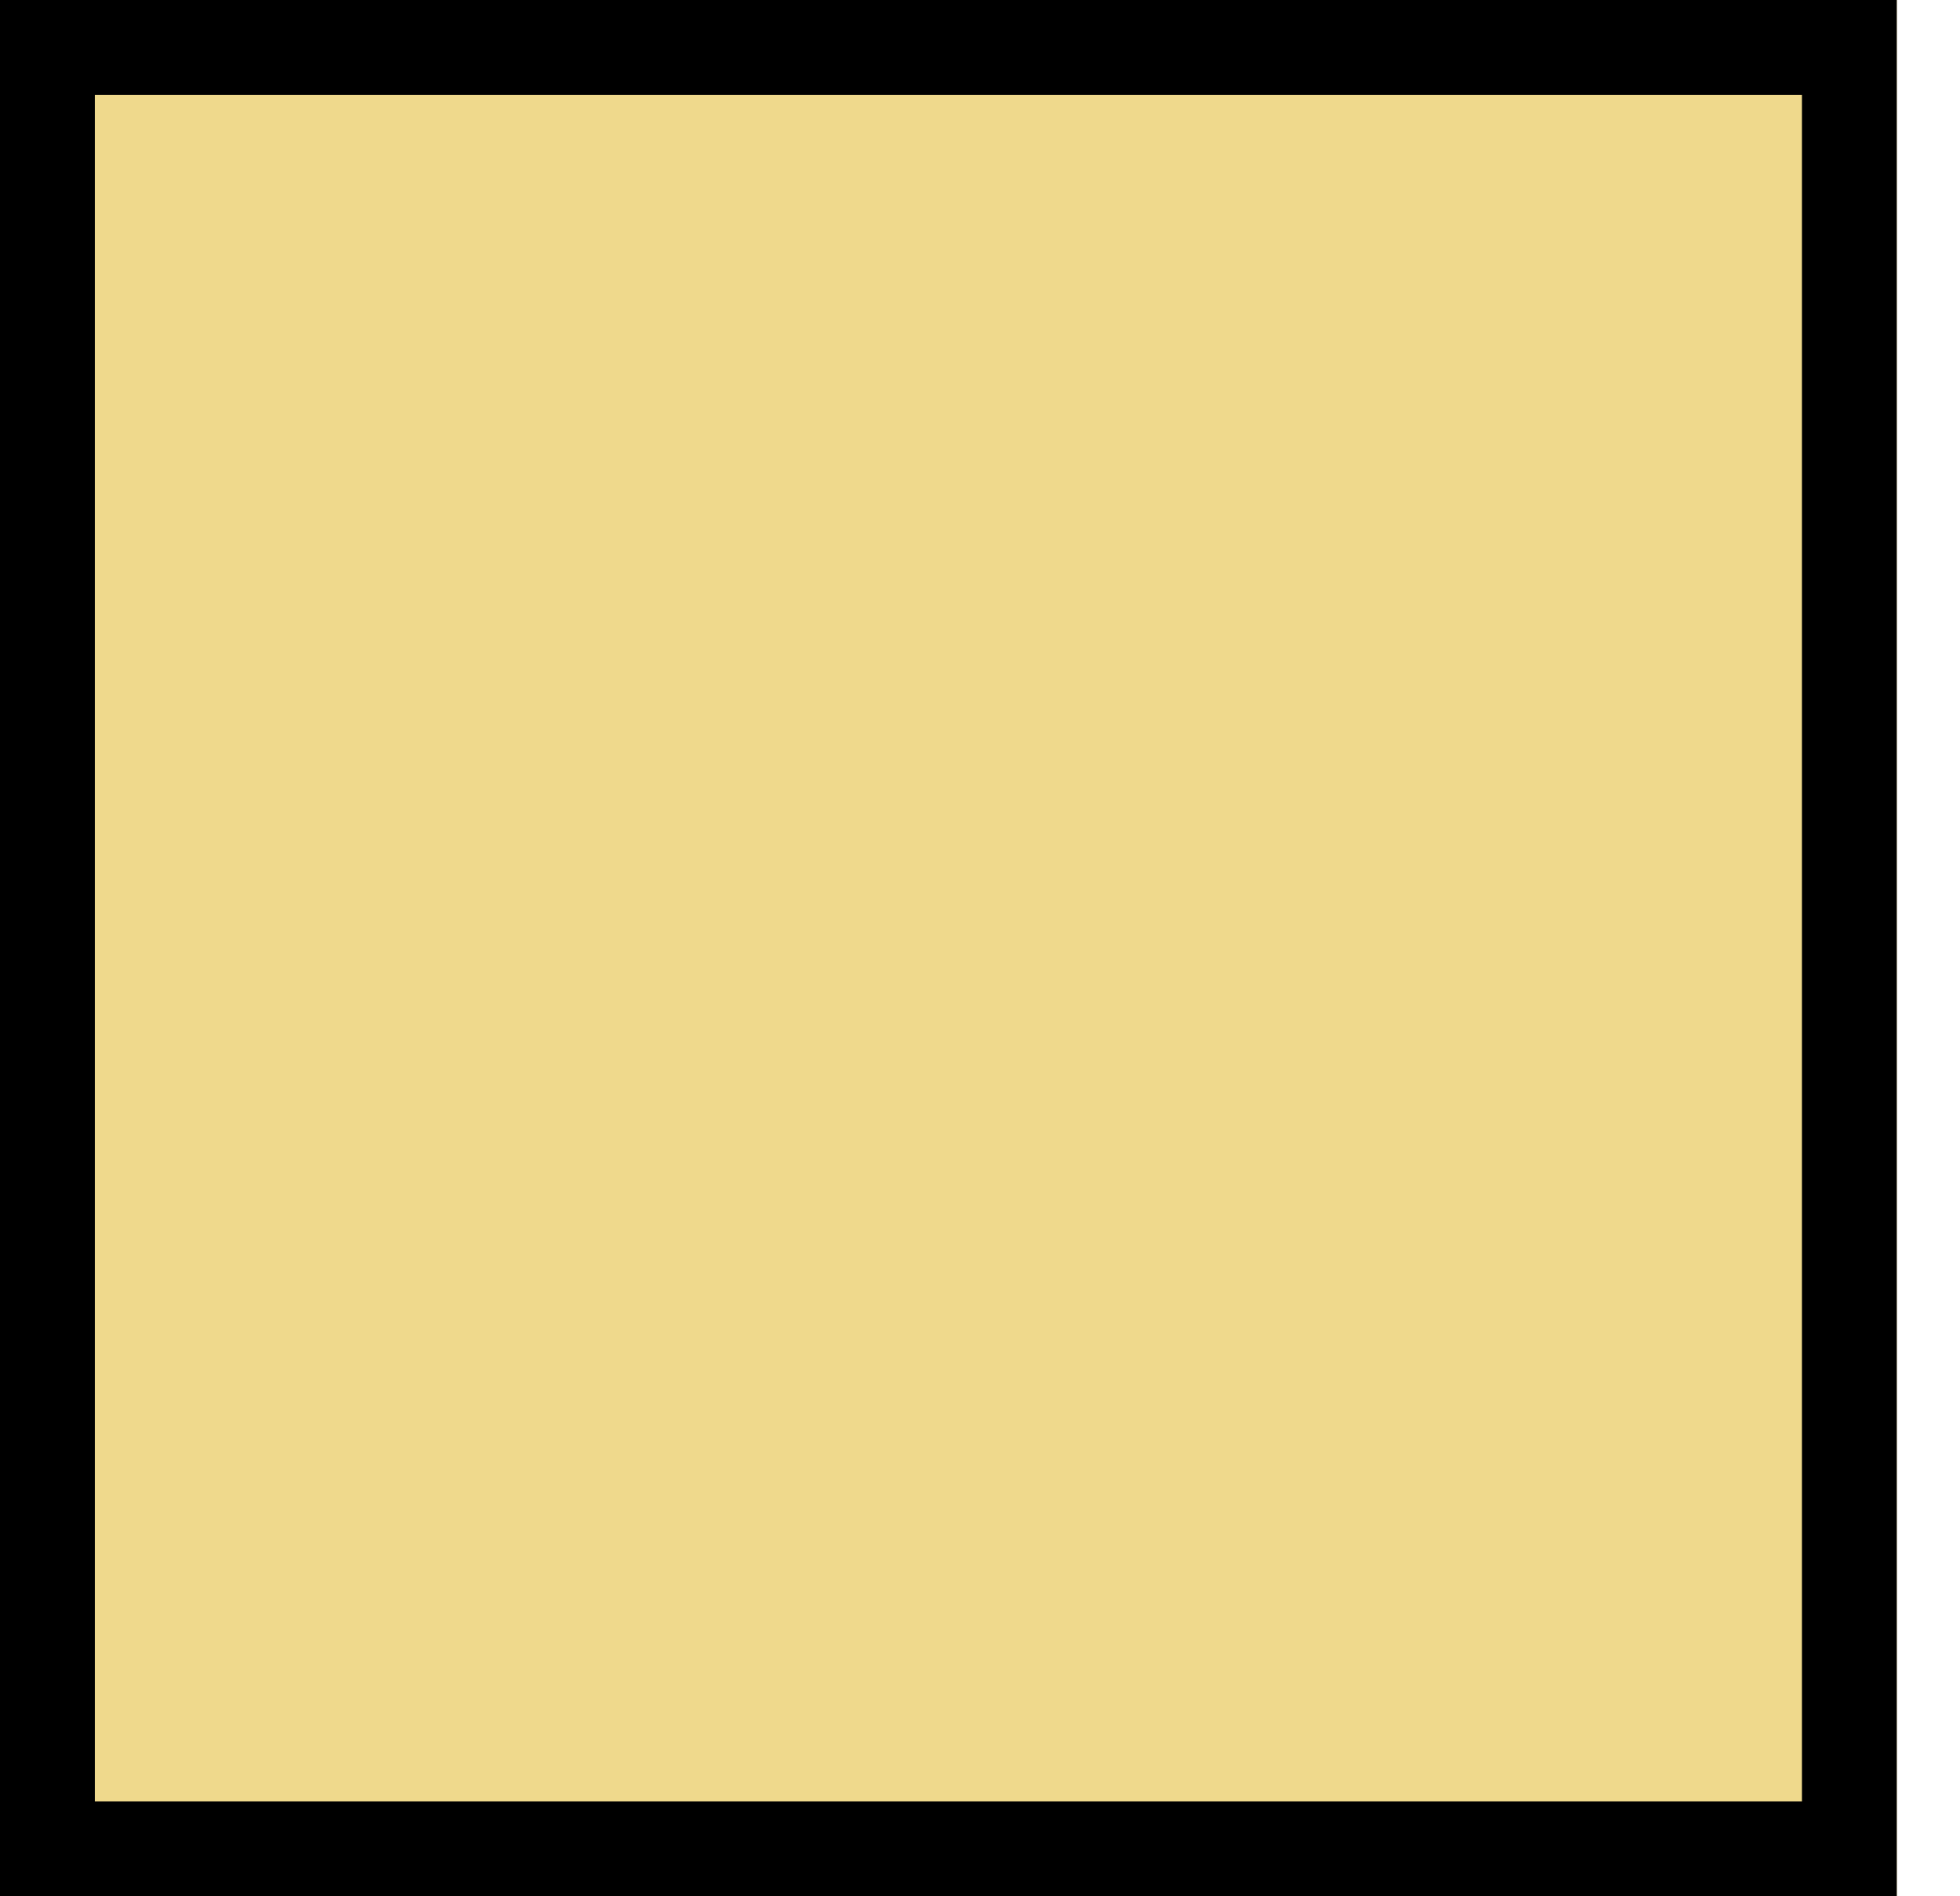 <svg width="310" height="300" viewBox="0 0 310 300" fill="none" xmlns="http://www.w3.org/2000/svg">
<g filter="url(#filter0_d_21_42)">
<rect x="10" width="300" height="300" fill="#EFD98C"/>
<rect x="17.5" y="7.5" width="285" height="285" stroke="black" stroke-width="15"/>
</g>
<defs>
<filter id="filter0_d_21_42" x="0" y="0" width="310" height="300" filterUnits="userSpaceOnUse" color-interpolation-filters="sRGB">
<feFlood flood-opacity="0" result="BackgroundImageFix"/>
<feColorMatrix in="SourceAlpha" type="matrix" values="0 0 0 0 0 0 0 0 0 0 0 0 0 0 0 0 0 0 127 0" result="hardAlpha"/>
<feOffset dx="-10"/>
<feComposite in2="hardAlpha" operator="out"/>
<feColorMatrix type="matrix" values="0 0 0 0 0 0 0 0 0 0 0 0 0 0 0 0 0 0 1 0"/>
<feBlend mode="normal" in2="BackgroundImageFix" result="effect1_dropShadow_21_42"/>
<feBlend mode="normal" in="SourceGraphic" in2="effect1_dropShadow_21_42" result="shape"/>
</filter>
</defs>
</svg>

